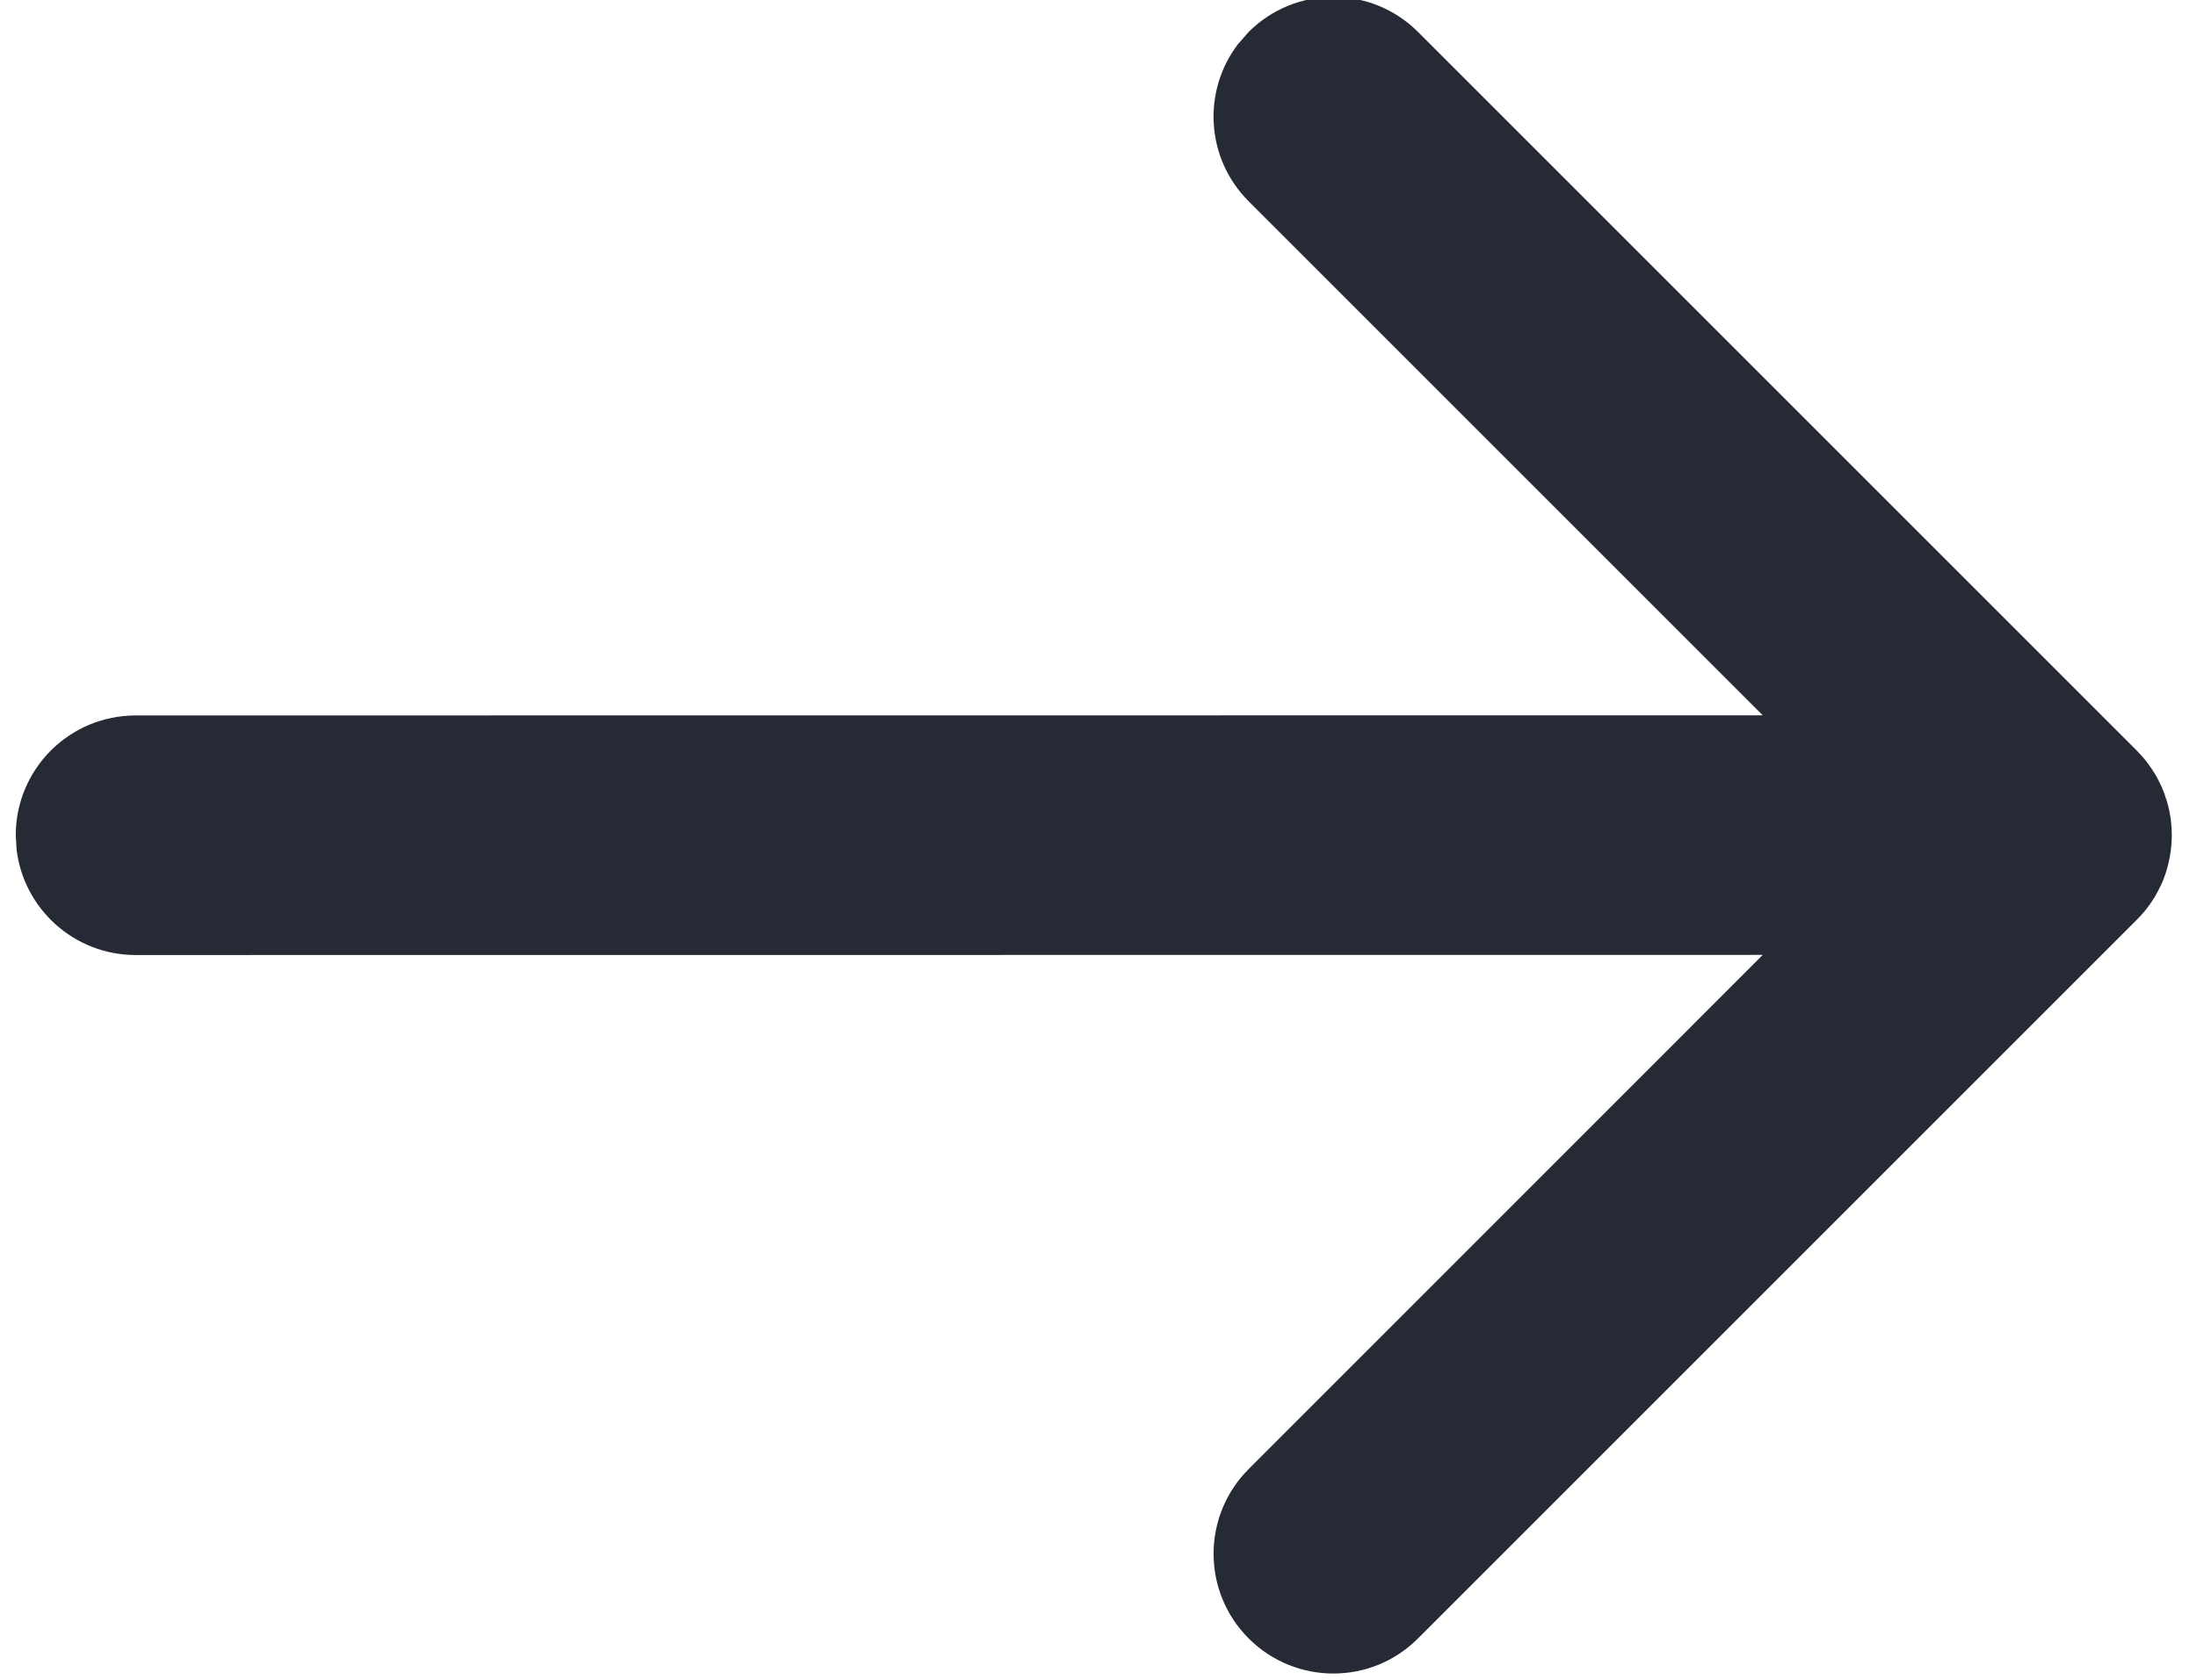 <?xml version="1.0" encoding="UTF-8"?>
<svg width="17px" height="13px" viewBox="0 0 17 13" version="1.1" xmlns="http://www.w3.org/2000/svg" xmlns:xlink="http://www.w3.org/1999/xlink">
    <title>Combined Shape</title>
    <defs>
        <path d="M9.54,0.271 C9.902,-0.09 10.489,-0.09 10.85,0.271 L16.411,5.832 C16.438,5.859 16.464,5.888 16.487,5.918 C16.495,5.928 16.503,5.938 16.51,5.949 C16.525,5.97 16.539,5.991 16.552,6.013 C16.561,6.027 16.569,6.041 16.576,6.056 C16.585,6.072 16.593,6.089 16.601,6.106 C16.609,6.124 16.617,6.143 16.624,6.162 C16.631,6.181 16.637,6.199 16.643,6.219 C16.648,6.233 16.651,6.247 16.655,6.262 C16.661,6.286 16.667,6.312 16.671,6.338 C16.687,6.438 16.687,6.54 16.67,6.64 C16.666,6.666 16.661,6.692 16.654,6.717 C16.652,6.727 16.649,6.737 16.646,6.747 C16.64,6.77 16.632,6.793 16.624,6.815 C16.617,6.834 16.609,6.852 16.601,6.87 C16.593,6.886 16.586,6.902 16.577,6.918 C16.569,6.935 16.559,6.951 16.55,6.967 C16.539,6.985 16.527,7.003 16.515,7.02 C16.485,7.063 16.45,7.105 16.411,7.143 L16.487,7.058 C16.484,7.061 16.482,7.064 16.479,7.067 L16.411,7.143 L10.85,12.704 C10.489,13.066 9.902,13.066 9.54,12.704 C9.178,12.342 9.178,11.755 9.54,11.393 L13.518,7.414 L0.927,7.415 C0.452,7.415 0.06,7.057 0.006,6.596 L0,6.488 C0,5.976 0.415,5.561 0.927,5.561 L13.518,5.56 L9.54,1.582 C9.208,1.25 9.18,0.73 9.457,0.366 Z" id="path-1"></path>
    </defs>
    <g id="Desktop" stroke="none" stroke-width="1" fill="none" fill-rule="evenodd">
        <g id="Lubrificantes---Negocio---Agricultura" transform="translate(-733, -520)">
            <g id="Group-25" transform="translate(722, 507)">
                <g id="arrow-right" transform="translate(11.122, 12.976)">
                    <mask id="mask-2" fill="white">
                        <use xlink:href="#path-1"></use>
                    </mask>
                    <use id="Combined-Shape" fill="#262A34" fill-rule="nonzero" xlink:href="#path-1"></use>
                </g>
            </g>
        </g>
    </g>
</svg>